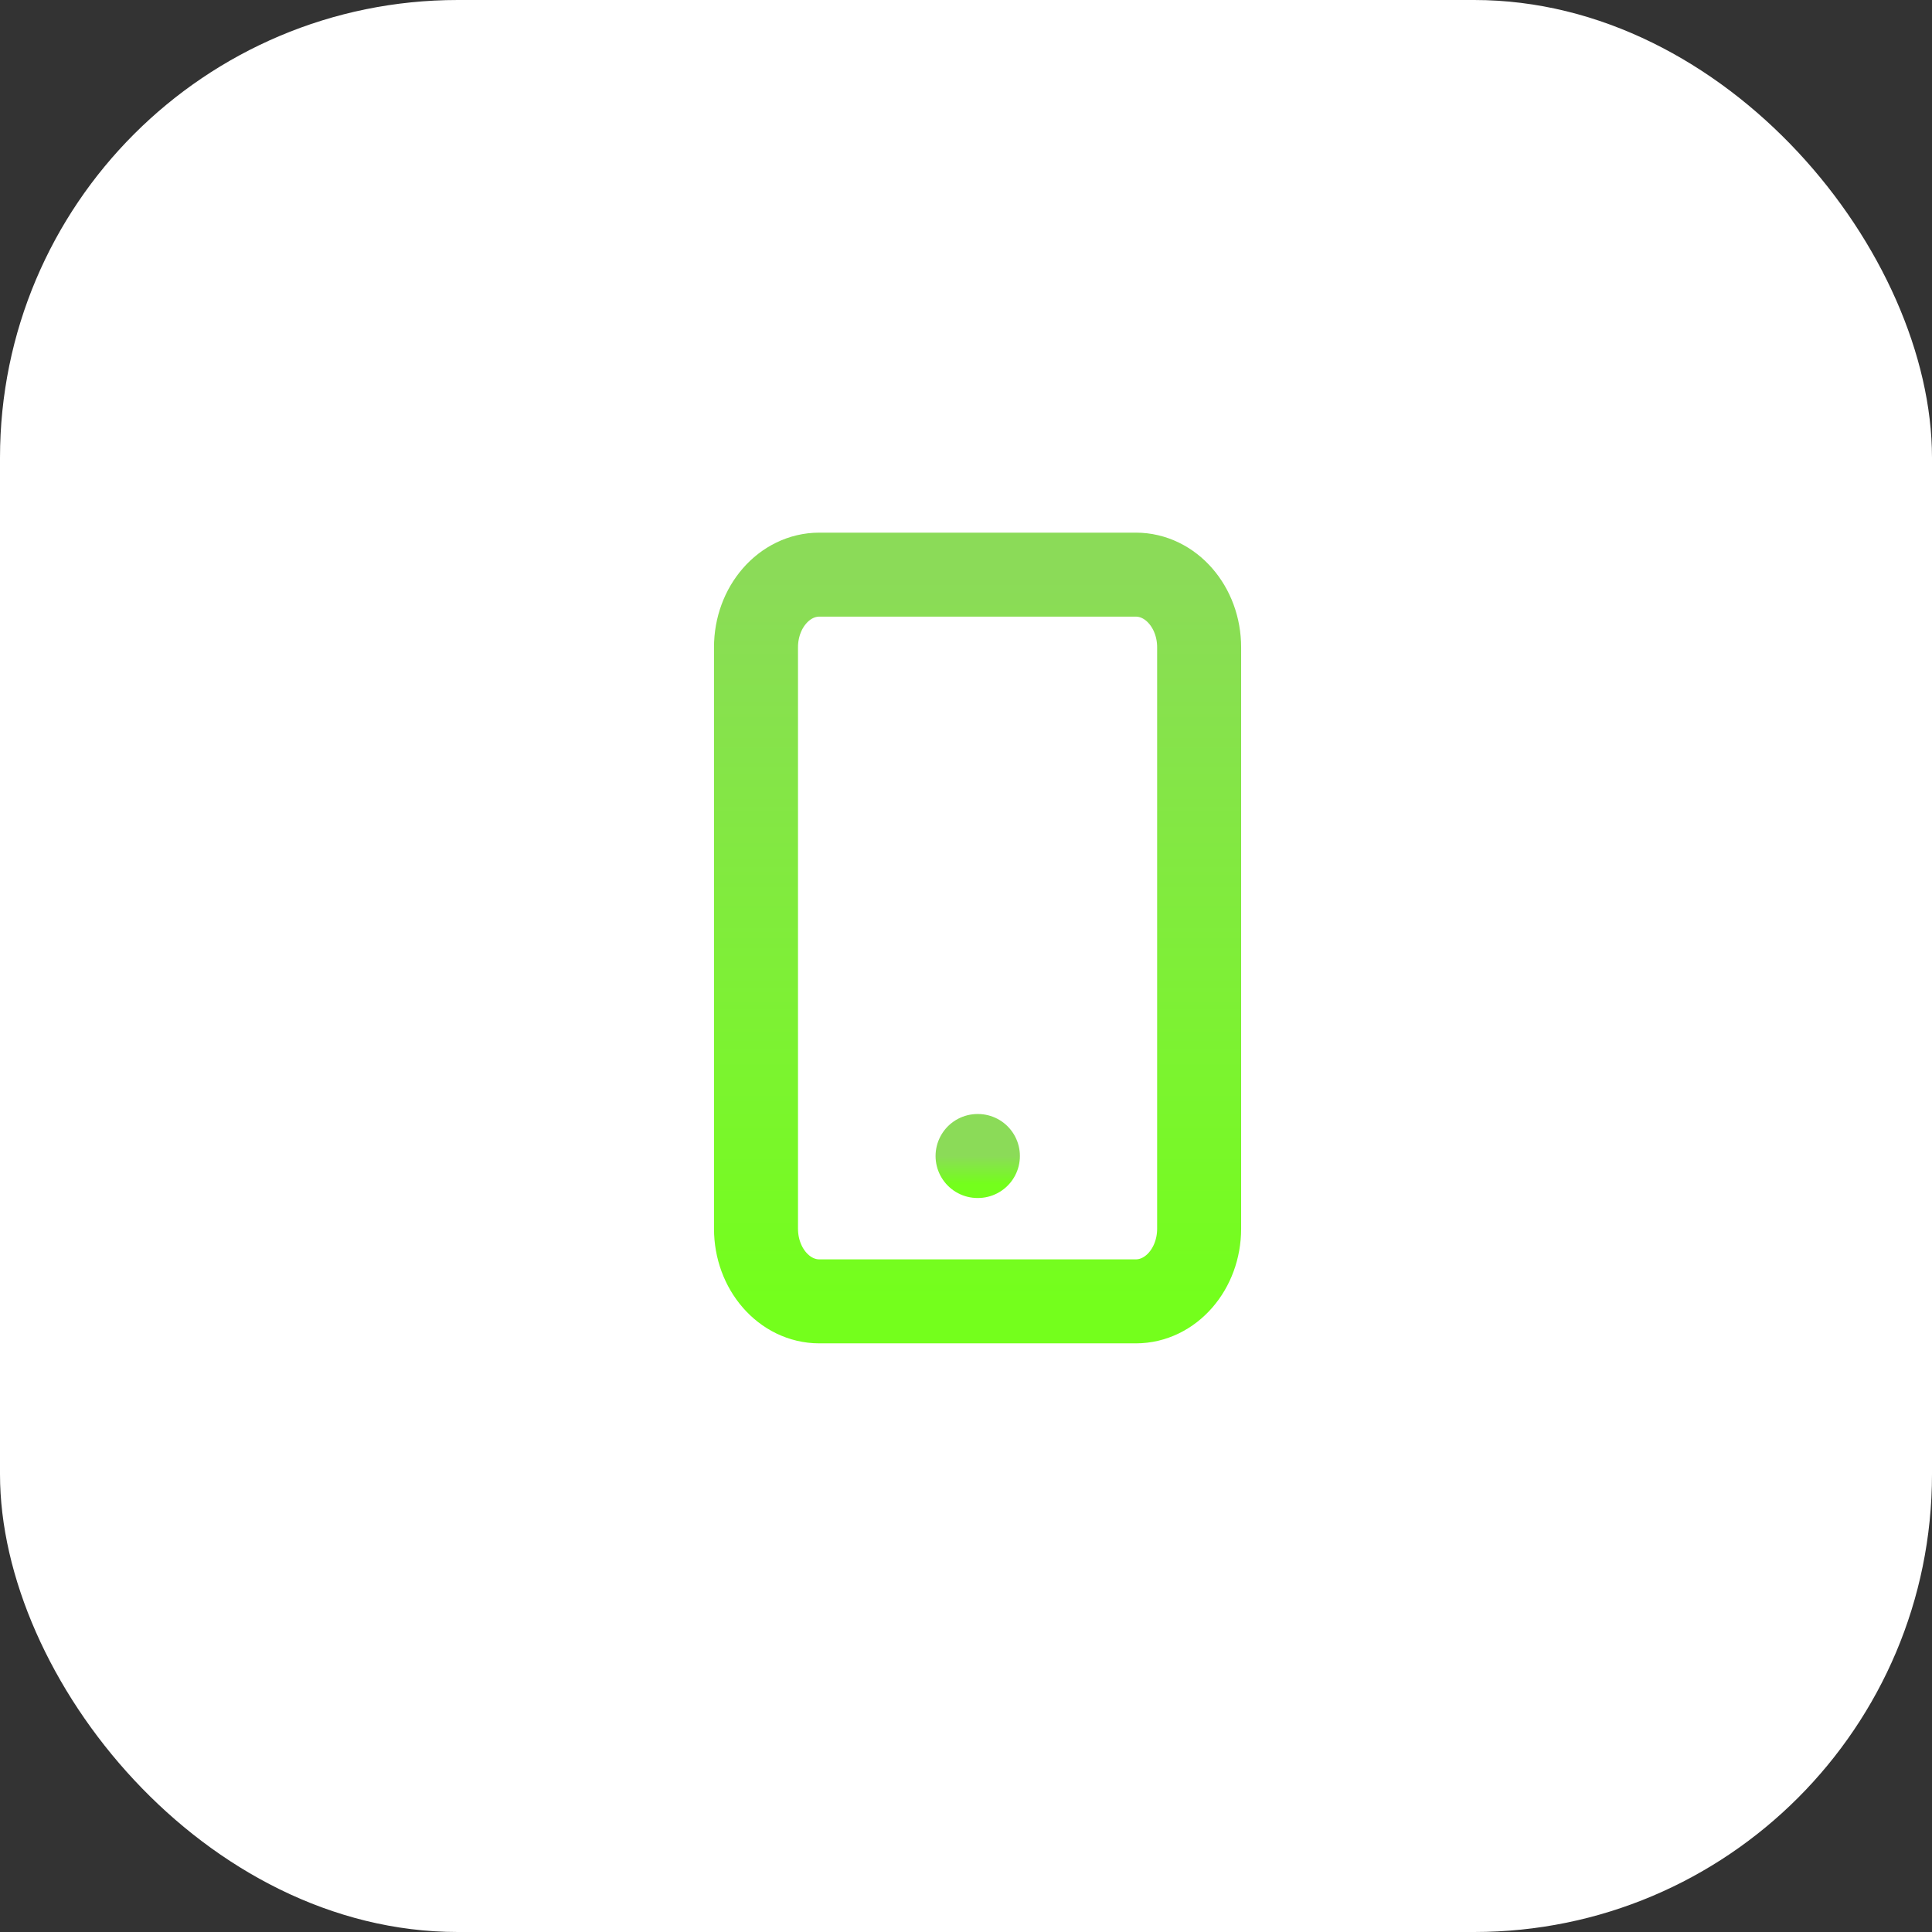<svg width="69" height="69" viewBox="0 0 69 69" fill="none" xmlns="http://www.w3.org/2000/svg">
<rect x="0" y="0" width="69" height="69" fill="#333333" stroke="none"/>
<g id="icon-mobile">
<g id="Group 113">
<rect id="Rectangle 49" width="69" height="69" rx="16.35" fill="white"/>
</g>
<g id="Group">
<path id="Vector" d="M40.565 20.523H29.261C28.012 20.523 27 21.685 27 23.118V43.882C27 45.315 28.012 46.477 29.261 46.477H40.565C41.813 46.477 42.826 45.315 42.826 43.882V23.118C42.826 21.685 41.813 20.523 40.565 20.523Z" stroke="url(#paint0_linear)" stroke-width="3" stroke-linecap="round" stroke-linejoin="round"/>
<path id="Vector_2" d="M34.913 41.286H34.925" stroke="url(#paint1_linear)" stroke-width="3" stroke-linecap="round" stroke-linejoin="round"/>
</g>
</g>
<defs>
<linearGradient id="paint0_linear" x1="34.913" y1="20.523" x2="34.913" y2="46.477" gradientUnits="userSpaceOnUse">
<stop stop-color="#8BDB58"/>
<stop offset="1" stop-color="#74FF1C"/>
</linearGradient>
<linearGradient id="paint1_linear" x1="34.919" y1="41.286" x2="34.919" y2="42.286" gradientUnits="userSpaceOnUse">
<stop stop-color="#8BDB58"/>
<stop offset="1" stop-color="#74FF1C"/>
</linearGradient>
</defs>
</svg>
